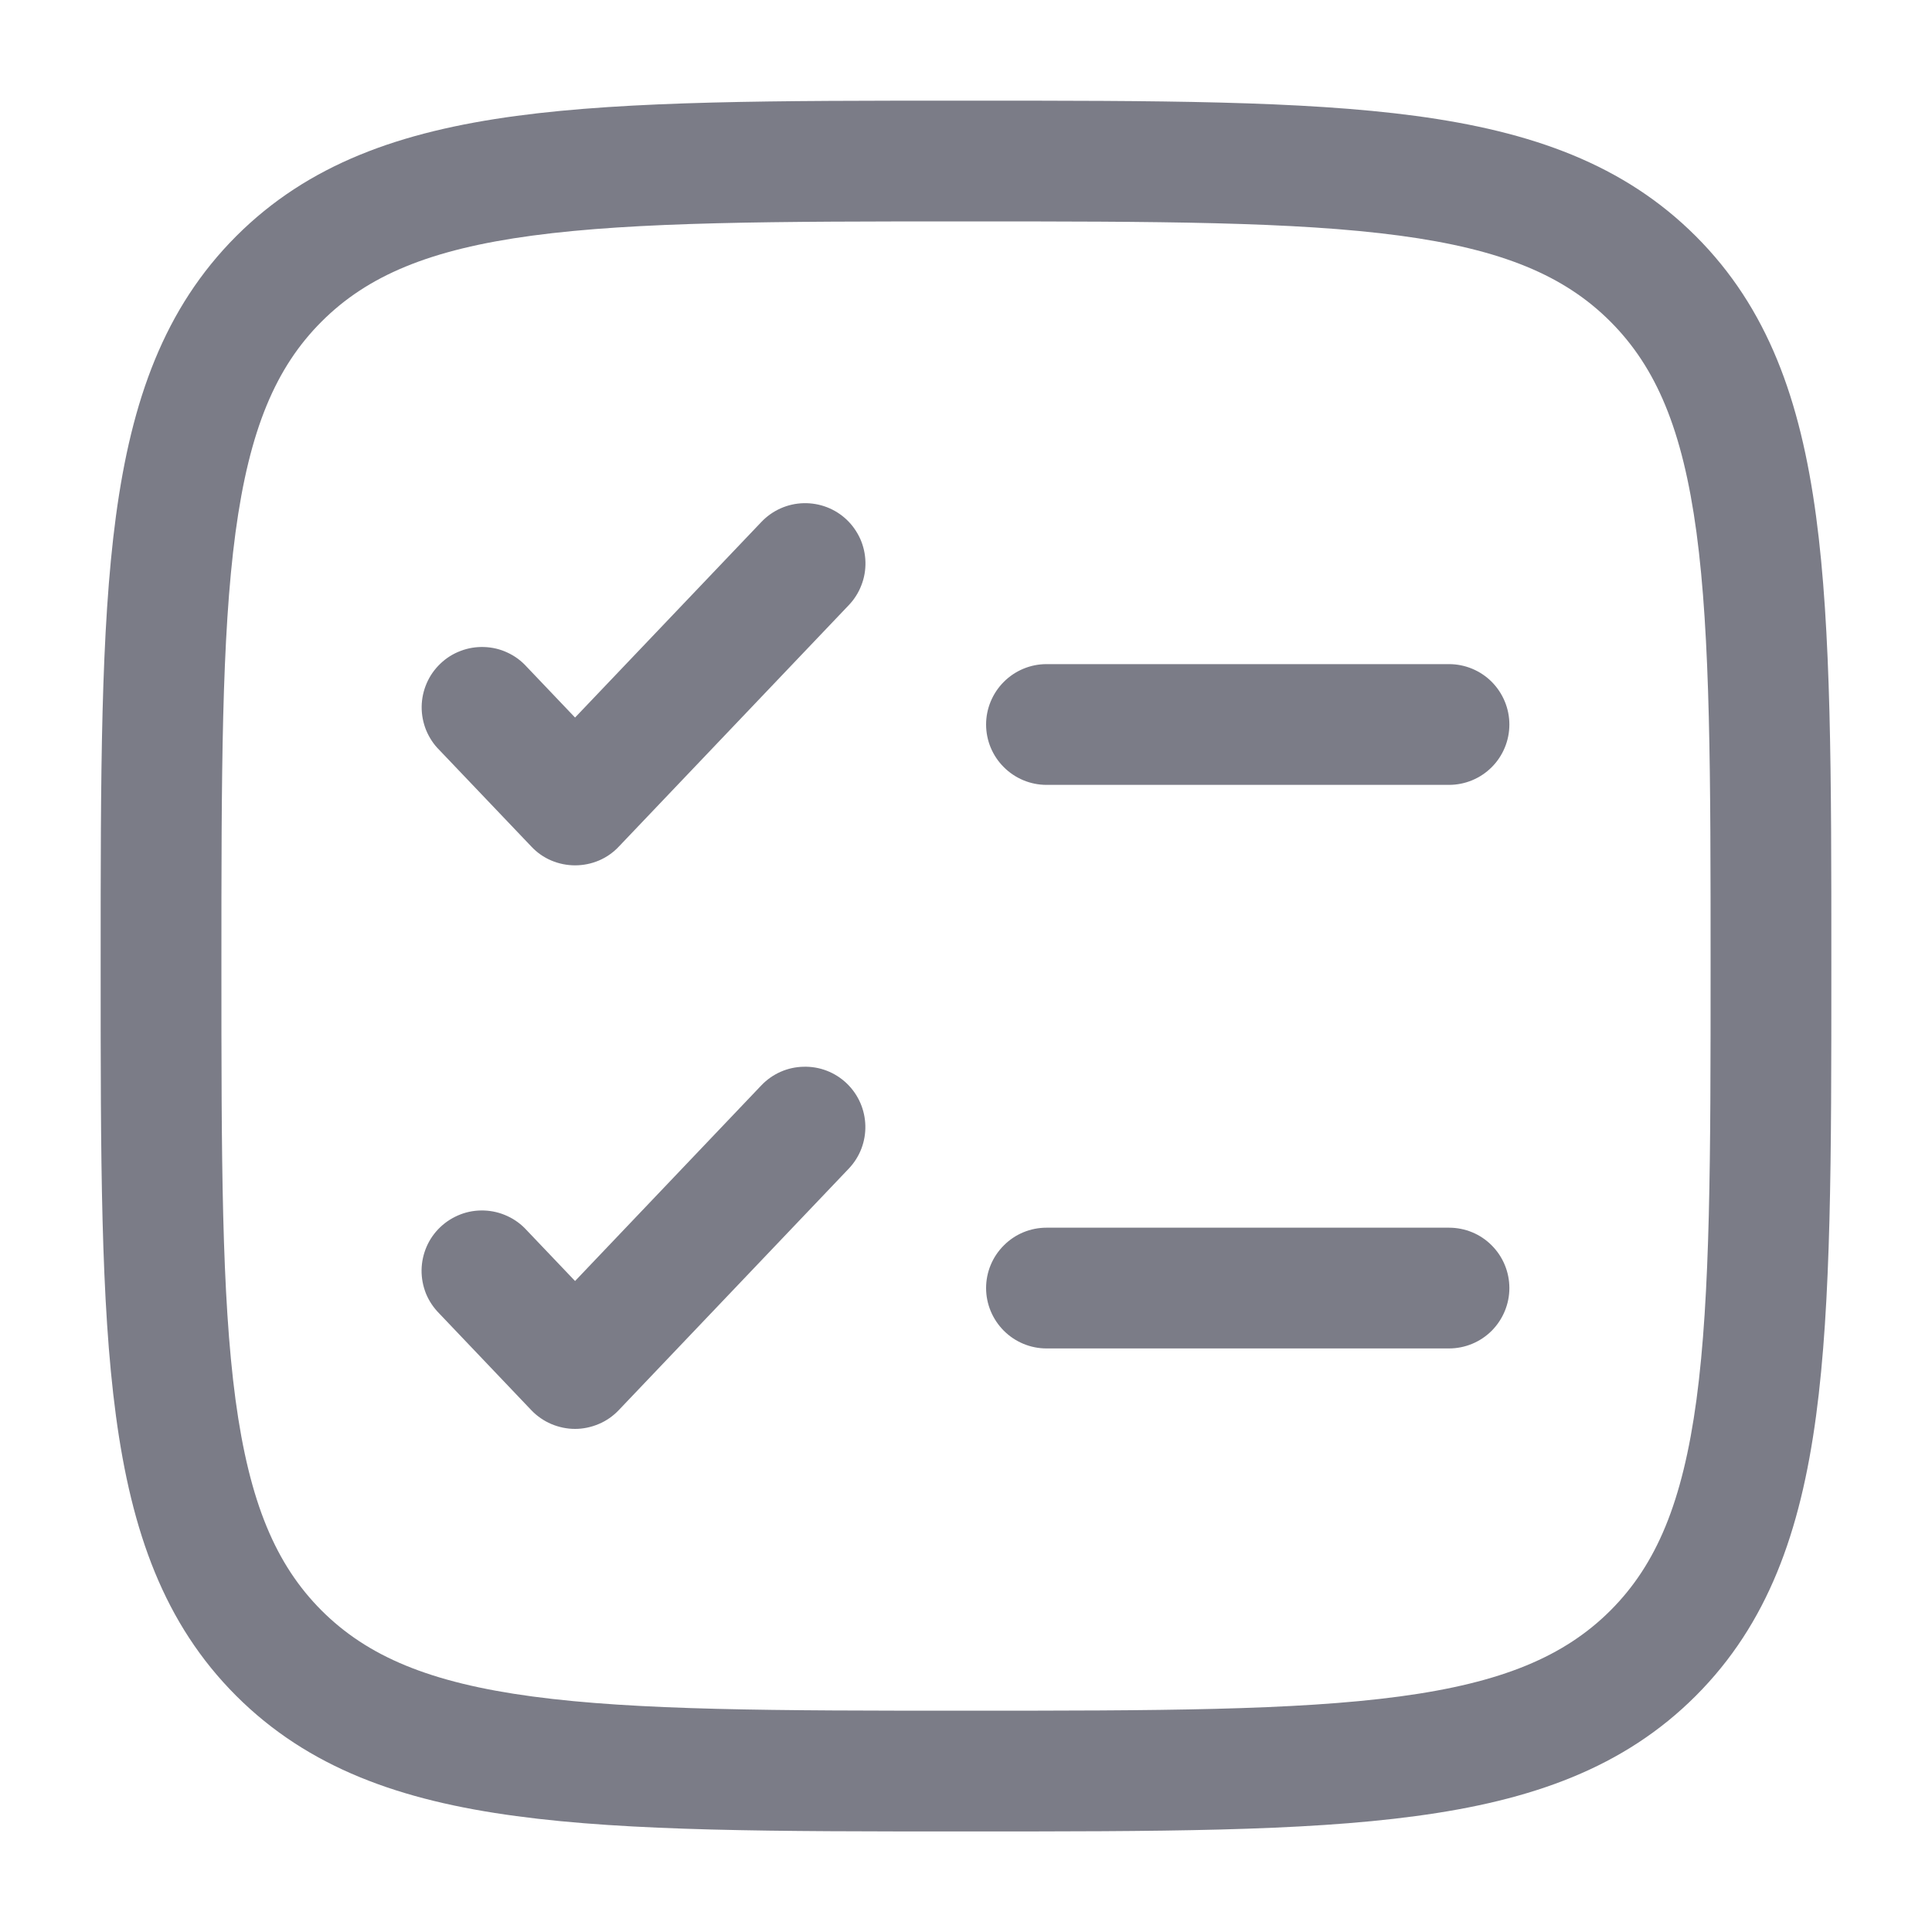 <svg width="20" height="20" viewBox="0 0 20 20" fill="none" xmlns="http://www.w3.org/2000/svg">
<path fill-rule="evenodd" clip-rule="evenodd" d="M9.953 1.042H10.048C11.972 1.042 13.479 1.042 14.656 1.2C15.859 1.362 16.809 1.7 17.555 2.445C18.301 3.191 18.638 4.141 18.8 5.345C18.958 6.521 18.958 8.029 18.958 9.953V10.048C18.958 11.972 18.958 13.479 18.8 14.656C18.638 15.86 18.3 16.809 17.555 17.555C16.809 18.301 15.859 18.639 14.655 18.8C13.479 18.959 11.972 18.959 10.048 18.959H9.953C8.028 18.959 6.521 18.959 5.344 18.8C4.141 18.639 3.191 18.3 2.445 17.555C1.699 16.809 1.362 15.86 1.2 14.655C1.042 13.479 1.042 11.972 1.042 10.048V9.953C1.042 8.029 1.042 6.521 1.2 5.344C1.362 4.141 1.7 3.191 2.445 2.445C3.191 1.699 4.141 1.362 5.345 1.2C6.521 1.042 8.028 1.042 9.953 1.042ZM5.511 2.439C4.446 2.582 3.803 2.855 3.329 3.329C2.854 3.804 2.582 4.446 2.438 5.512C2.293 6.595 2.292 8.019 2.292 10C2.292 11.982 2.293 13.405 2.438 14.489C2.582 15.555 2.855 16.197 3.329 16.672C3.804 17.146 4.446 17.419 5.512 17.562C6.595 17.707 8.018 17.709 10 17.709C11.982 17.709 13.405 17.707 14.488 17.562C15.554 17.419 16.197 17.145 16.672 16.671C17.146 16.196 17.418 15.555 17.562 14.489C17.707 13.405 17.708 11.982 17.708 10C17.708 8.019 17.707 6.595 17.562 5.512C17.418 4.446 17.145 3.804 16.671 3.329C16.196 2.854 15.554 2.582 14.488 2.439C13.405 2.294 11.982 2.292 10 2.292C8.018 2.292 6.594 2.294 5.511 2.439ZM8.765 5.38C8.825 5.437 8.872 5.505 8.906 5.58C8.939 5.655 8.957 5.736 8.959 5.818C8.961 5.9 8.947 5.982 8.917 6.058C8.888 6.135 8.843 6.205 8.787 6.264L6.406 8.764C6.348 8.826 6.277 8.875 6.2 8.908C6.122 8.941 6.038 8.958 5.953 8.958C5.869 8.958 5.785 8.941 5.707 8.908C5.629 8.875 5.559 8.826 5.501 8.764L4.548 7.764C4.489 7.706 4.443 7.635 4.411 7.558C4.38 7.481 4.364 7.398 4.365 7.315C4.366 7.231 4.384 7.149 4.417 7.073C4.45 6.996 4.499 6.927 4.559 6.87C4.619 6.812 4.691 6.767 4.769 6.738C4.847 6.708 4.93 6.695 5.013 6.698C5.097 6.701 5.178 6.72 5.254 6.756C5.33 6.791 5.397 6.841 5.453 6.903L5.953 7.428L7.882 5.403C7.996 5.283 8.153 5.213 8.319 5.209C8.485 5.205 8.645 5.266 8.765 5.38ZM10.208 7.5C10.208 7.335 10.274 7.176 10.392 7.058C10.509 6.941 10.668 6.875 10.833 6.875H15C15.166 6.875 15.325 6.941 15.442 7.058C15.559 7.176 15.625 7.335 15.625 7.5C15.625 7.666 15.559 7.825 15.442 7.942C15.325 8.059 15.166 8.125 15 8.125H10.833C10.668 8.125 10.509 8.059 10.392 7.942C10.274 7.825 10.208 7.666 10.208 7.5ZM8.764 11.214C9.014 11.453 9.024 11.848 8.786 12.098L6.405 14.598C6.347 14.659 6.277 14.708 6.199 14.741C6.121 14.774 6.037 14.792 5.953 14.792C5.868 14.792 5.784 14.774 5.706 14.741C5.629 14.708 5.558 14.659 5.5 14.598L4.548 13.598C4.489 13.539 4.442 13.469 4.41 13.392C4.379 13.314 4.363 13.232 4.364 13.148C4.365 13.065 4.383 12.982 4.416 12.906C4.449 12.829 4.498 12.76 4.558 12.703C4.619 12.645 4.69 12.601 4.768 12.571C4.846 12.541 4.929 12.528 5.012 12.531C5.096 12.534 5.178 12.554 5.253 12.589C5.329 12.624 5.397 12.674 5.453 12.736L5.953 13.261L7.881 11.236C7.995 11.116 8.152 11.046 8.318 11.043C8.484 11.038 8.644 11.1 8.764 11.214ZM10.208 13.334C10.208 13.168 10.274 13.009 10.392 12.892C10.509 12.774 10.668 12.709 10.833 12.709H15C15.166 12.709 15.325 12.774 15.442 12.892C15.559 13.009 15.625 13.168 15.625 13.334C15.625 13.499 15.559 13.658 15.442 13.776C15.325 13.893 15.166 13.959 15 13.959H10.833C10.668 13.959 10.509 13.893 10.392 13.776C10.274 13.658 10.208 13.499 10.208 13.334Z" fill="#7B7C87"/>
</svg>
